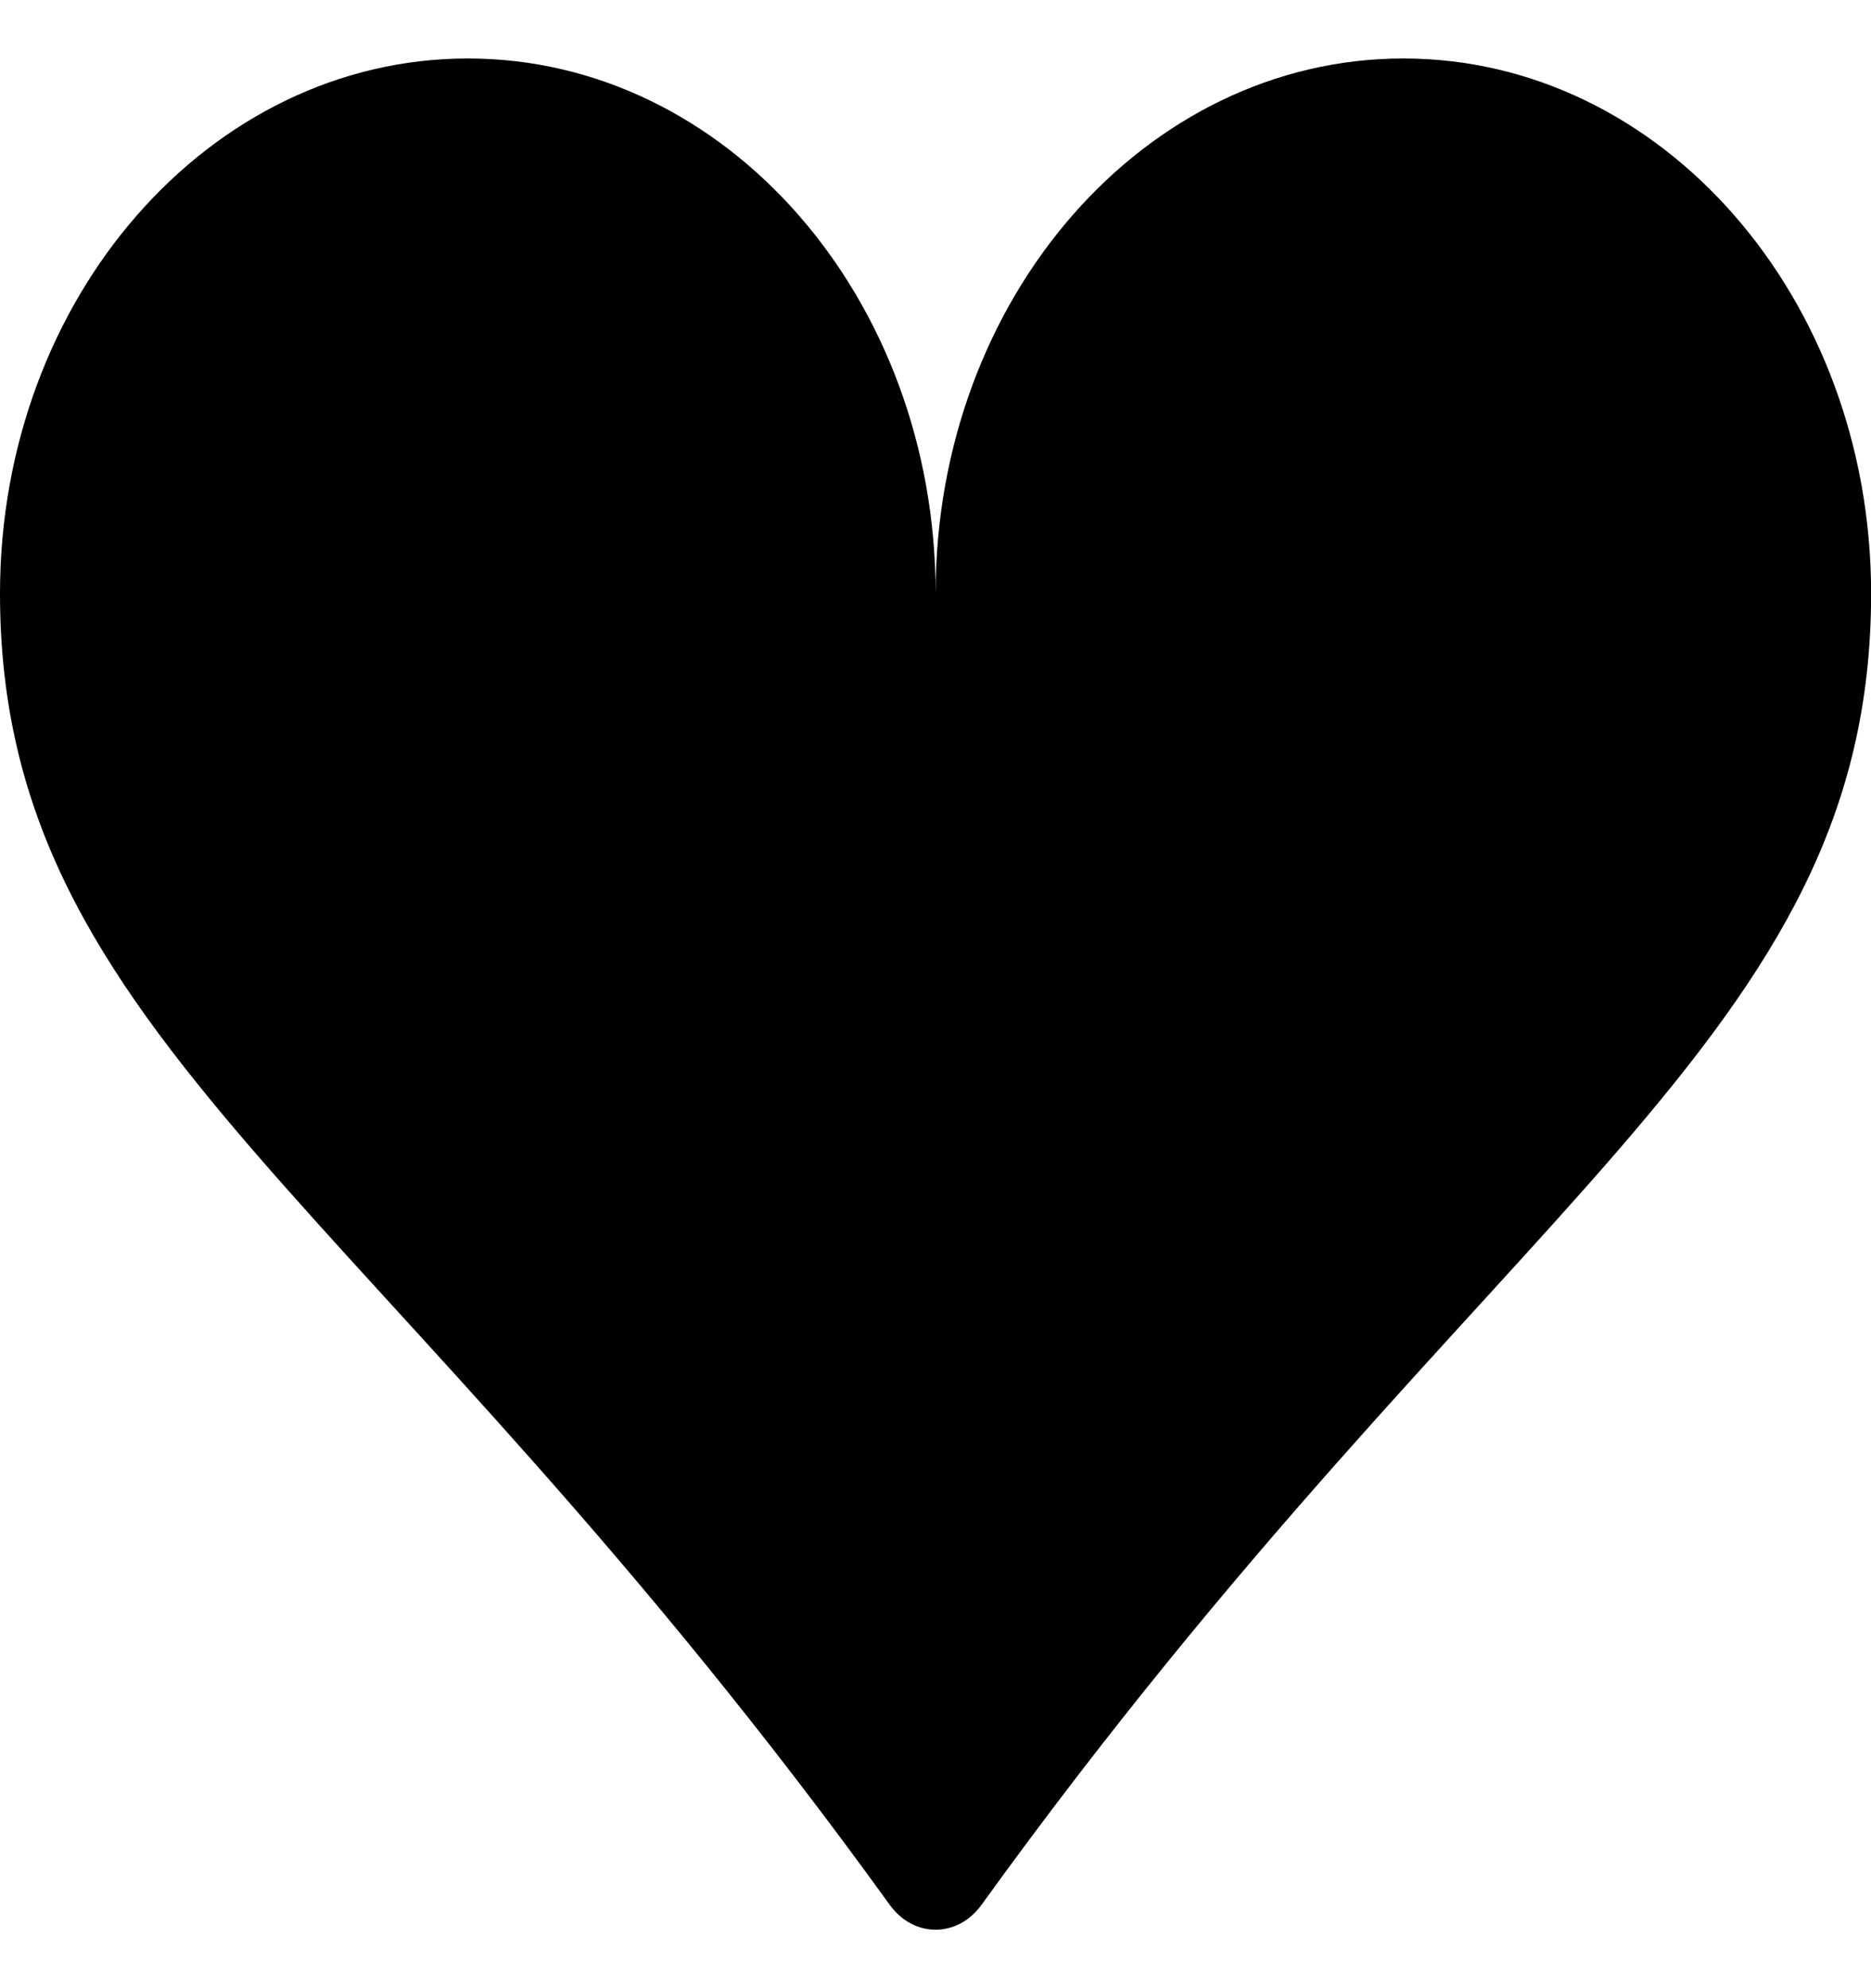 <svg width="16" height="17" viewBox="0 0 16 17" fill="none" xmlns="http://www.w3.org/2000/svg">
<path d="M4.001 0.5C6.211 0.5 8.001 2.548 8.001 5.075C8.001 2.548 9.791 0.5 12.001 0.5C14.211 0.5 16.001 2.548 16.001 5.075C16.001 8.883 12.767 10.226 8.393 16.288C8.345 16.354 8.285 16.408 8.217 16.445C8.149 16.481 8.075 16.5 8.001 16.5C7.926 16.5 7.852 16.481 7.785 16.445C7.717 16.408 7.657 16.354 7.609 16.288C3.235 10.226 0 8.883 0 5.075C0 2.548 1.791 0.5 4.001 0.5Z" fill="black"/>
</svg>
